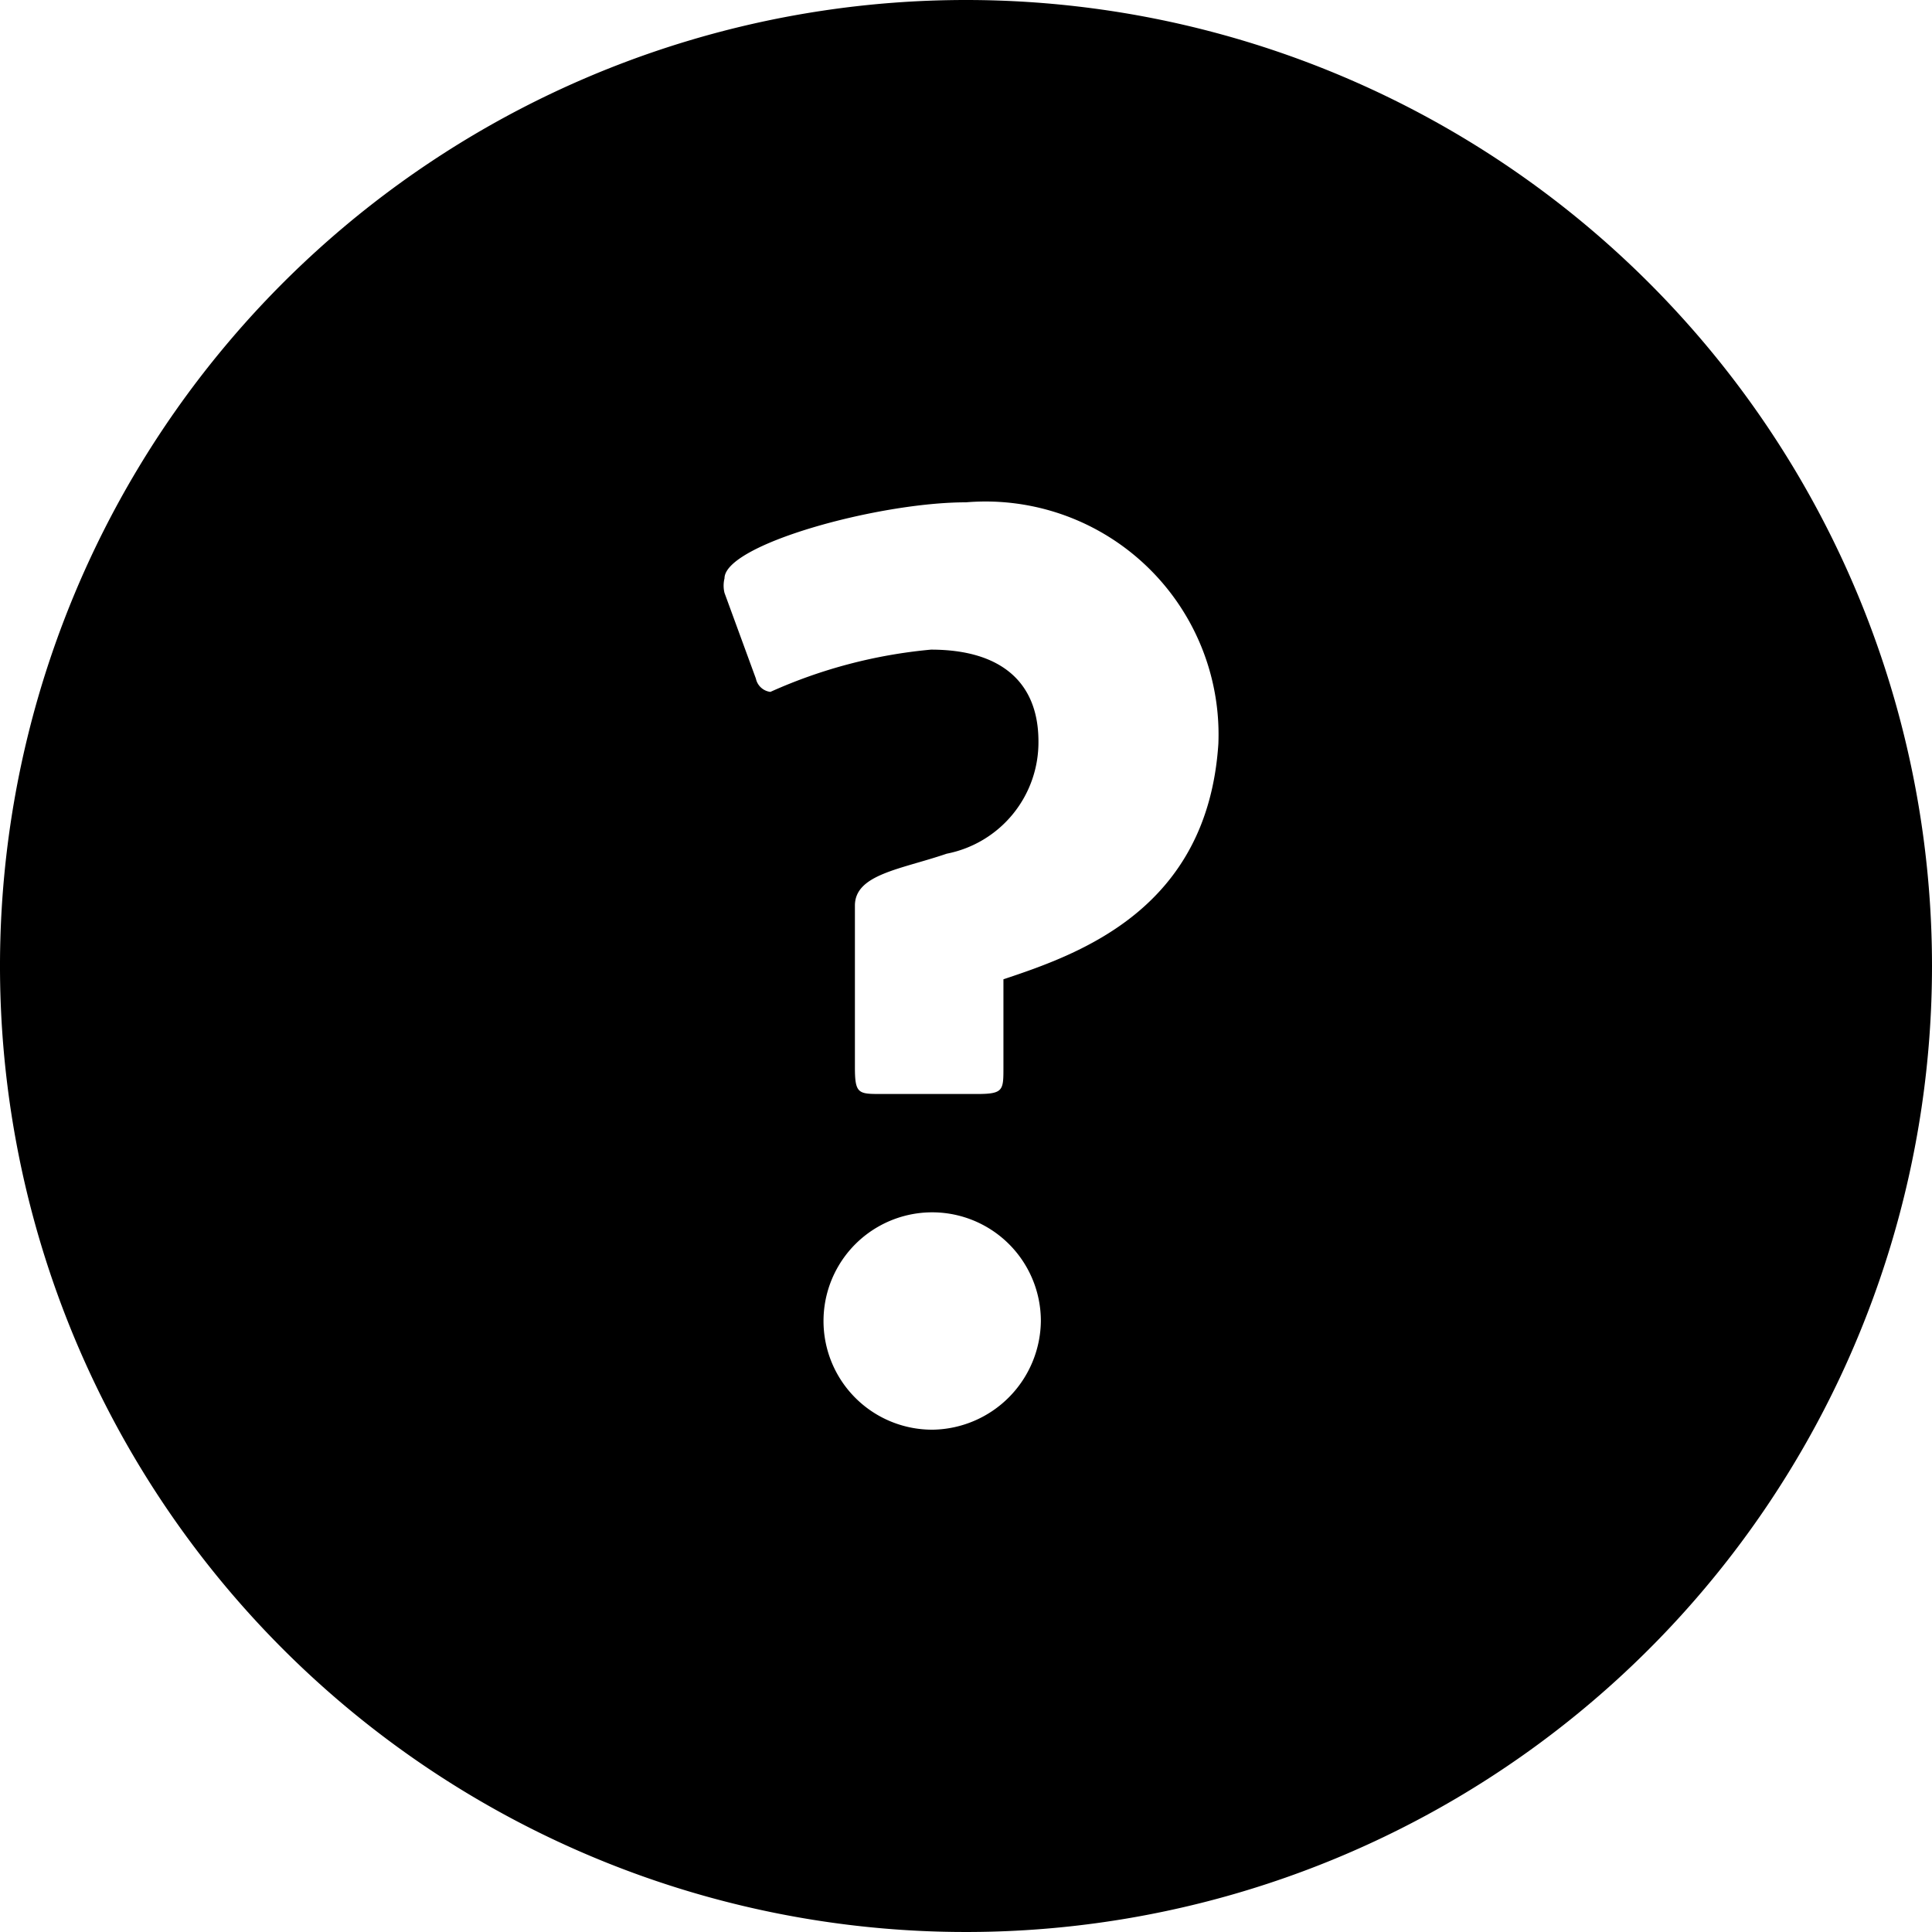 <svg xmlns="http://www.w3.org/2000/svg" viewBox="0 0 16 16"><title>application-help-circle-filled</title><path d="M8,0a8,8,0,1,0,8,8A8,8,0,0,0,8,0ZM7.73,11.84a.9.9,0,0,1-.91-.9.9.9,0,1,1,1.8,0A.91.91,0,0,1,7.73,11.84Zm.58-3.73v.73c0,.19,0,.22-.22.22H7.3c-.19,0-.22,0-.22-.22V7.5c0-.26.38-.3.76-.43a.94.94,0,0,0,.76-.93c0-.49-.31-.76-.89-.76a4.16,4.16,0,0,0-1.33.35.14.14,0,0,1-.12-.11L6,4.91a.25.25,0,0,1,0-.12c0-.28,1.27-.63,2-.63a1.93,1.93,0,0,1,2.09,2C10,7.53,8.94,7.9,8.31,8.11Z"/></svg>